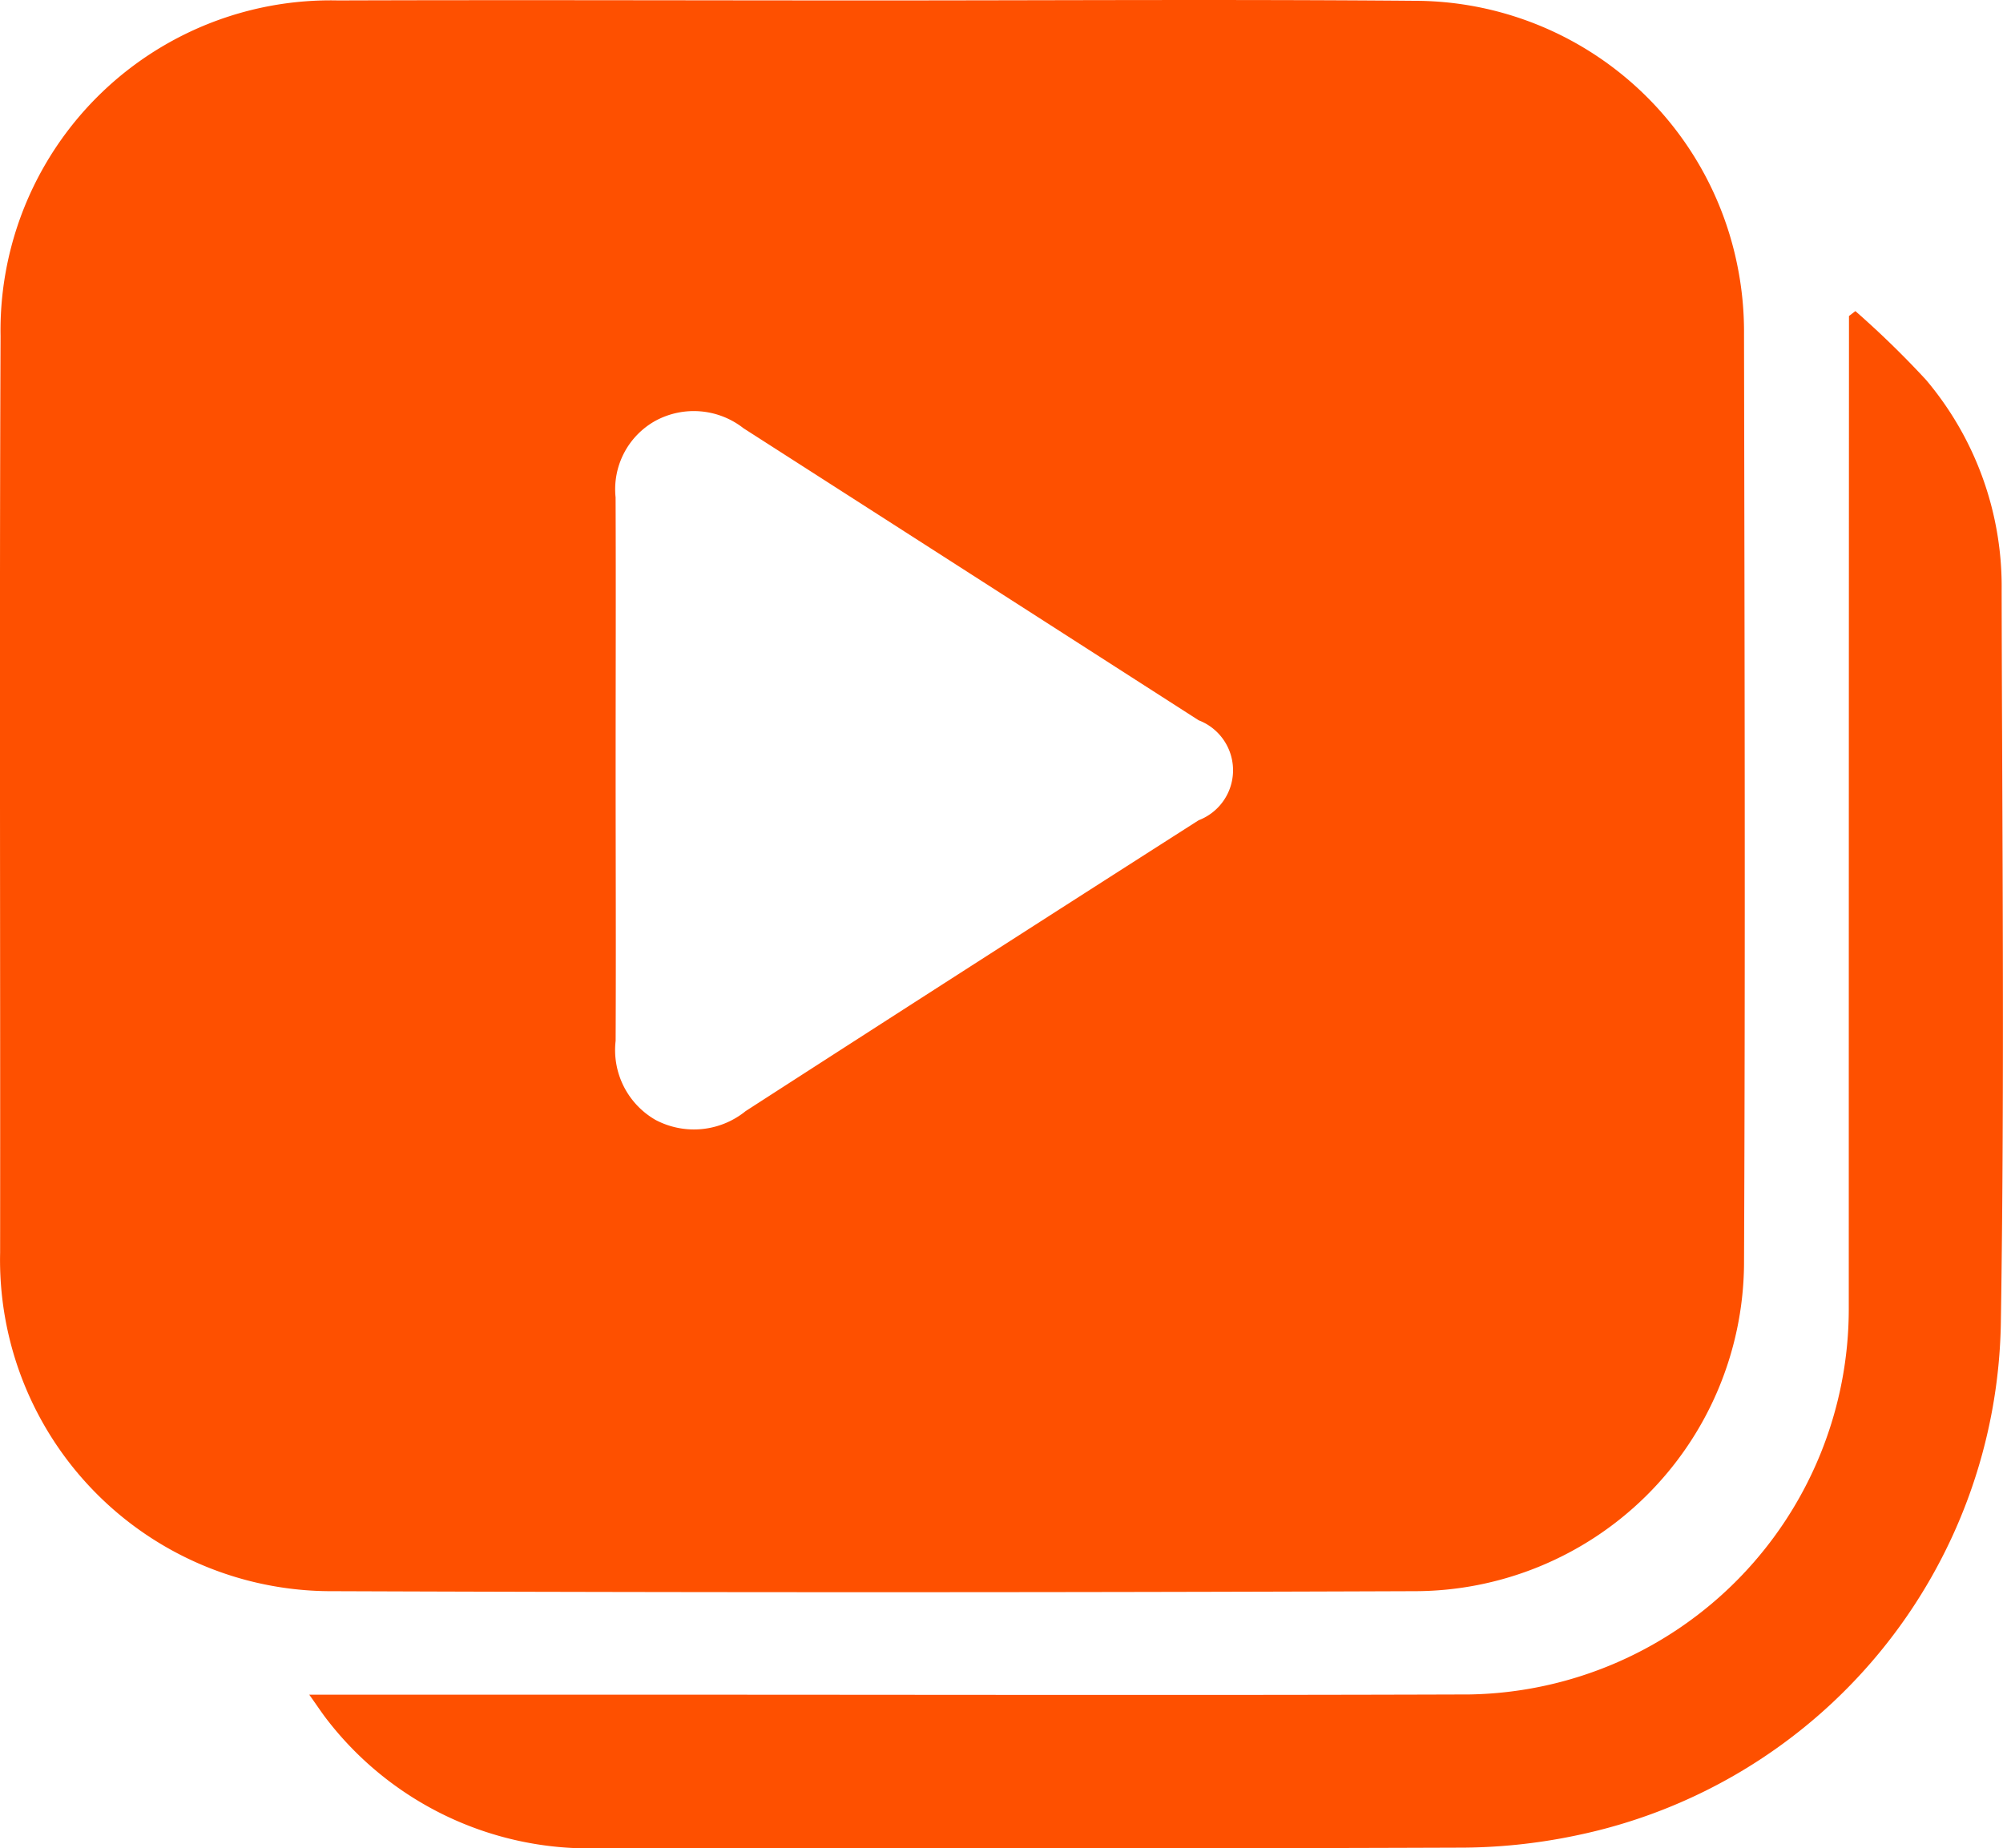 <svg xmlns="http://www.w3.org/2000/svg" width="50.365" height="46.484" viewBox="0 0 50.365 46.484">
  <g id="Group_43581" data-name="Group 43581" transform="translate(-321.691 -485.163)">
    <path id="Path_80793" data-name="Path 80793" d="M343.627,485.174c4.538,0,9.076-.029,13.614.009a8.288,8.288,0,0,1,8.095,6.467,8.382,8.382,0,0,1,.208,1.916c.014,7.8.034,15.61,0,23.415a8.293,8.293,0,0,1-8.309,8.2q-13.583.051-27.166,0a8.329,8.329,0,0,1-8.375-8.512c.008-7.684-.02-15.368.011-23.052a8.3,8.3,0,0,1,8.489-8.443C334.672,485.159,339.15,485.174,343.627,485.174Zm-6.456,19.332h0c0,2.278.01,4.556,0,6.834a2.025,2.025,0,0,0,1,1.987,2.063,2.063,0,0,0,2.269-.22q5.688-3.67,11.391-7.315a1.346,1.346,0,0,0,0-2.514q-5.721-3.674-11.444-7.344a2.025,2.025,0,0,0-2.217-.187,1.969,1.969,0,0,0-1,1.926C337.179,499.949,337.171,502.227,337.171,504.505Z" fill="#fe5000"/>
    <path id="Path_80794" data-name="Path 80794" d="M385.929,584.587h8.6c6.859,0,13.718.017,20.577-.006a9.7,9.7,0,0,0,9.534-9.745q0-12.164.005-24.329v-.593l.161-.124a23.447,23.447,0,0,1,1.778,1.731,8.053,8.053,0,0,1,1.9,5.3c.011,6.112.077,12.226-.019,18.337a13.387,13.387,0,0,1-10.674,12.968,14.266,14.266,0,0,1-3,.308c-7.2.026-14.4.017-21.606.016a8.323,8.323,0,0,1-6.835-3.27C386.231,585.024,386.123,584.858,385.929,584.587Z" transform="translate(-56.462 -56.803)" fill="#fe5000"/>
  </g>
</svg>
